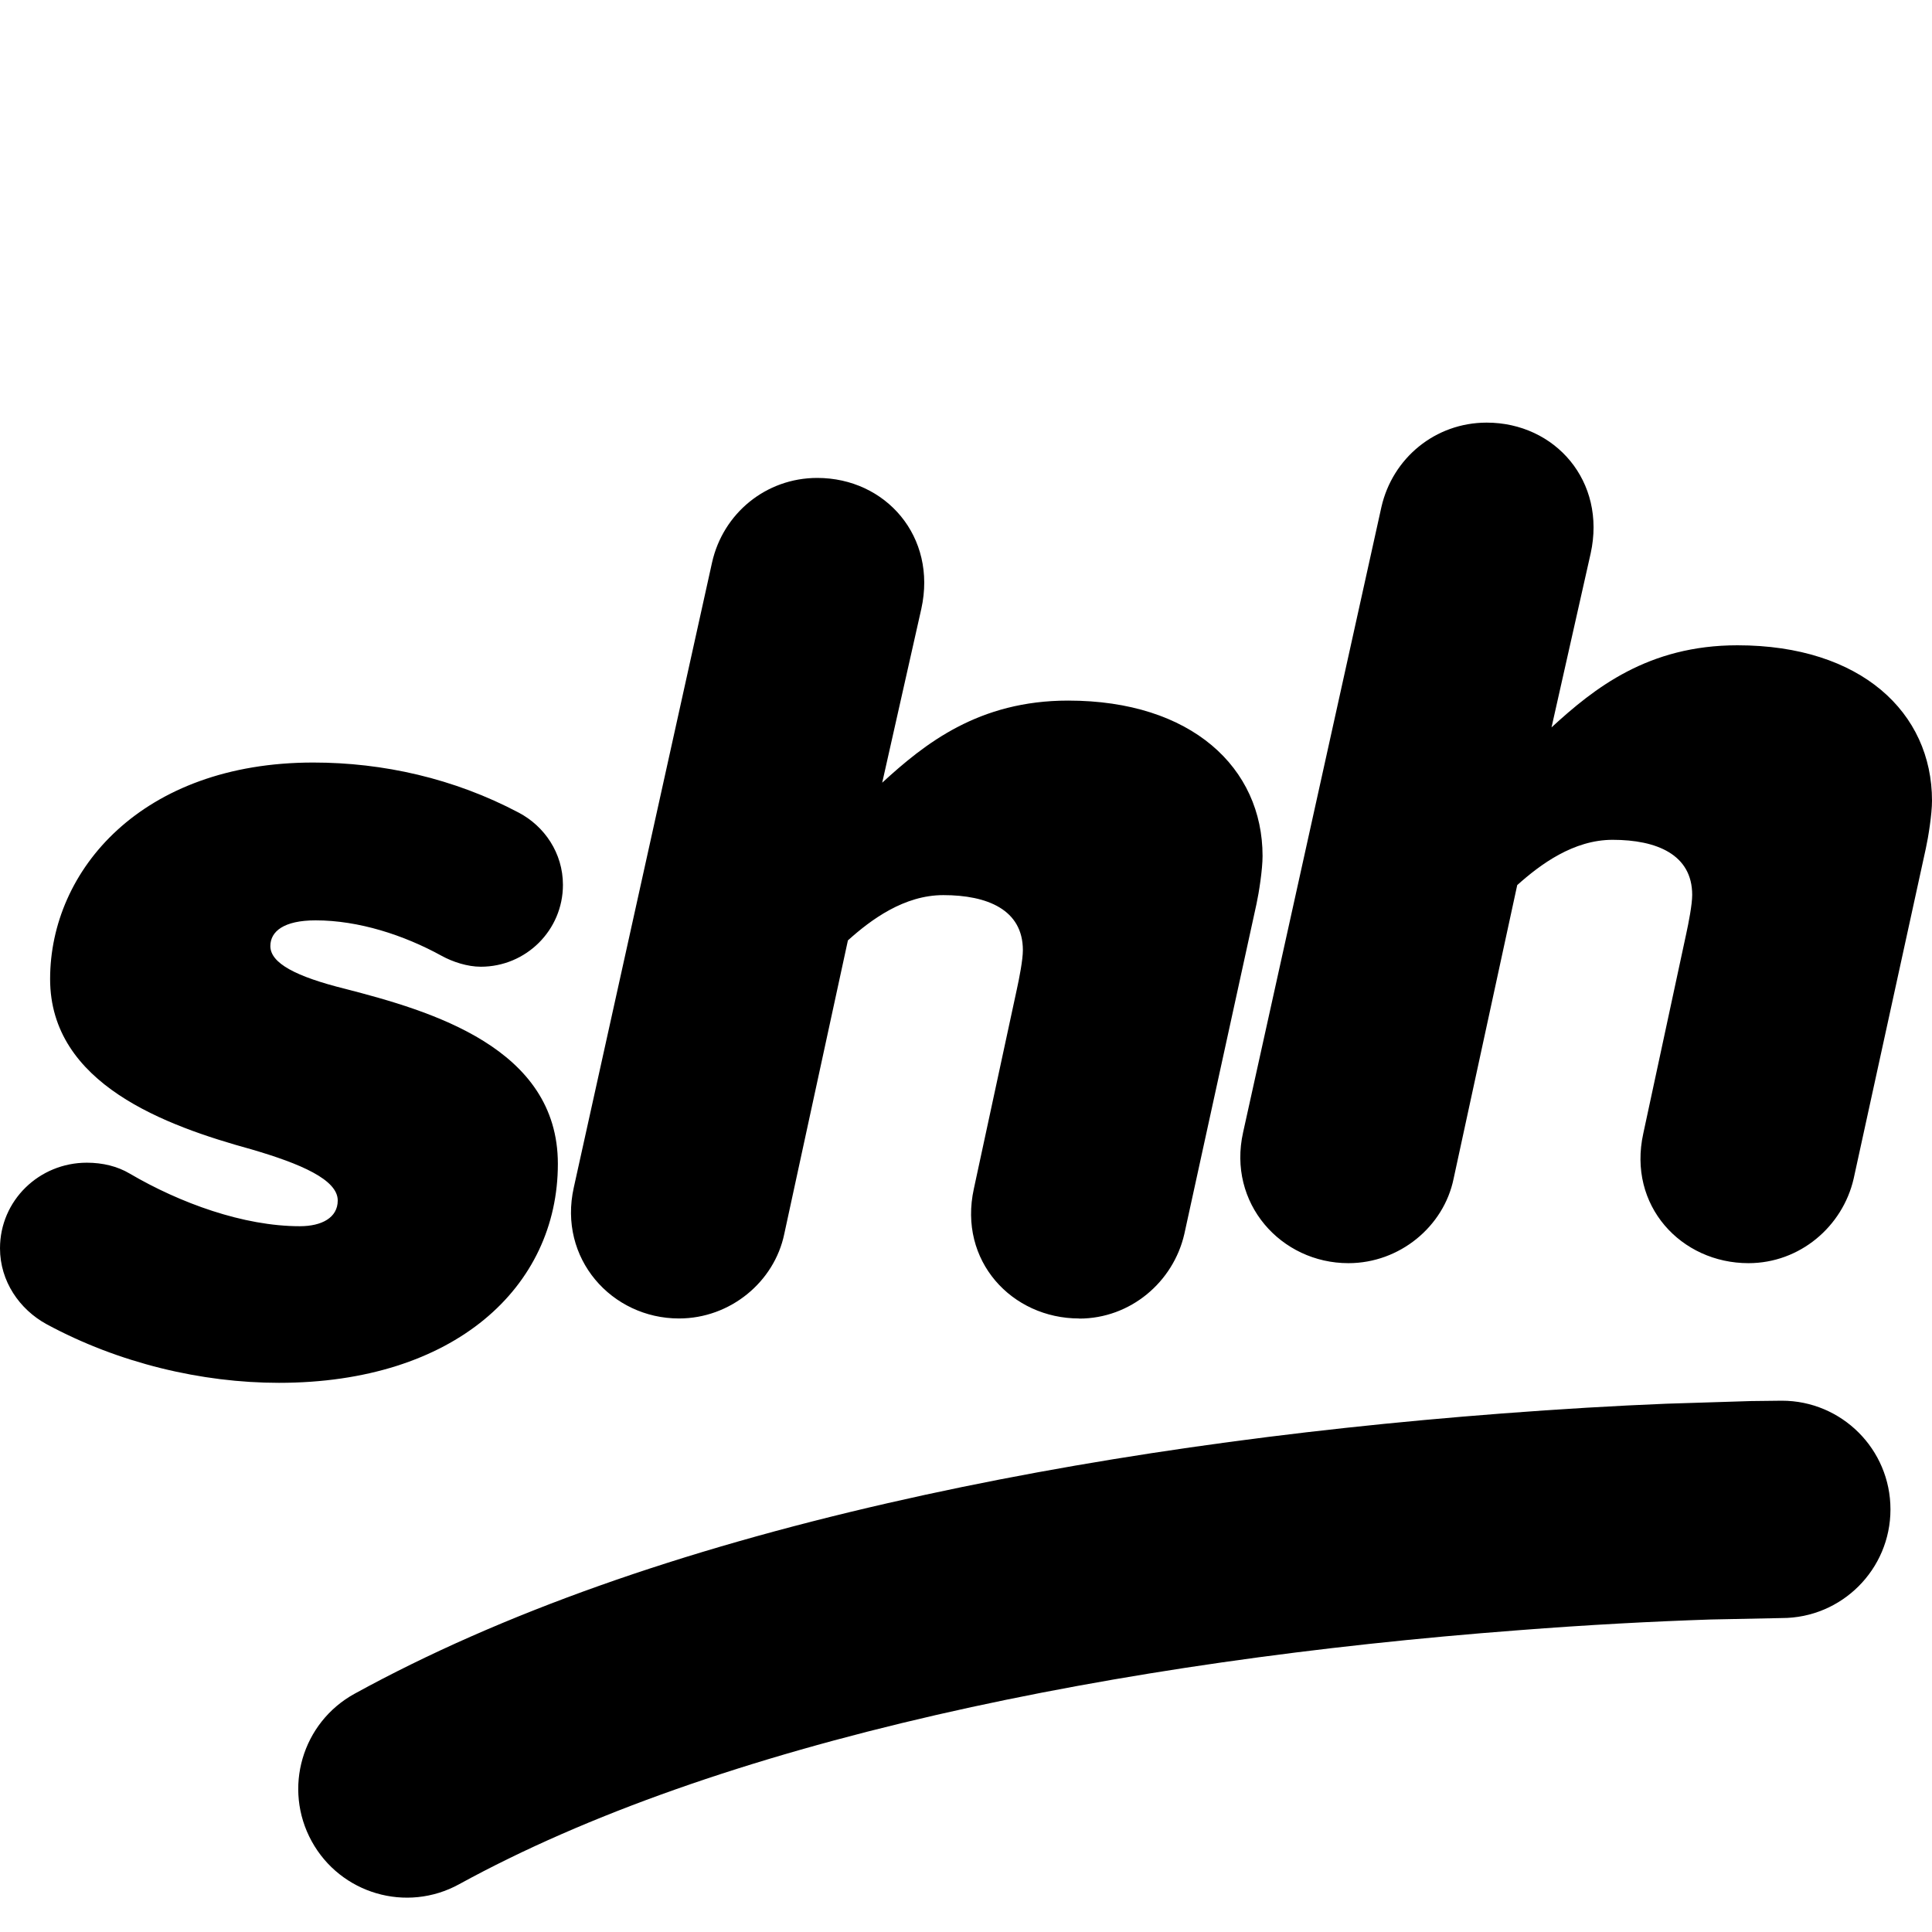 <svg xmlns="http://www.w3.org/2000/svg" width="16" height="16" viewBox="0 0 16 16">
    <g fill="none" fill-rule="evenodd">
        <path fill="#000" d="M14.756 11.6c.497 0 .9.403.9.9s-.403.9-.9.9l-.59.012c-.48.016-1.015.044-1.592.089-1.646.125-3.291.351-4.818.701-1.555.357-2.895.822-3.953 1.402-.436.24-.983.08-1.222-.356s-.08-.983.357-1.222c1.22-.67 2.712-1.188 4.416-1.578 1.624-.372 3.354-.61 5.083-.742.483-.037.94-.064 1.361-.081l.702-.022.256-.003zM2.31 11.452c1.45 0 2.31-.79 2.31-1.814 0-.962-1.053-1.266-1.762-1.449-.406-.101-.619-.212-.619-.354 0-.122.112-.213.375-.213.355 0 .73.121 1.044.294.091.05.213.09.324.09.375 0 .68-.303.68-.678 0-.263-.153-.486-.366-.598-.537-.284-1.124-.415-1.702-.415-1.419 0-2.179.891-2.179 1.793 0 .872.963 1.216 1.662 1.409.416.121.72.253.72.425 0 .142-.132.213-.314.213-.467 0-.993-.192-1.409-.436-.101-.06-.223-.09-.355-.09-.395 0-.719.313-.719.709 0 .273.162.506.385.628.598.324 1.287.486 1.925.486zm6.627-.532c.426 0 .78-.304.871-.7l.598-2.735c.02-.092.05-.284.05-.396 0-.73-.587-1.287-1.61-1.287-.74 0-1.186.355-1.54.68l.324-1.44c.132-.597-.294-1.084-.862-1.084-.425 0-.78.294-.871.7L4.752 9.834c-.132.588.314 1.085.871 1.085.426 0 .79-.304.872-.7l.527-2.431c.192-.173.466-.375.79-.375.365 0 .659.121.659.456 0 .08-.03.233-.05.324l-.356 1.652c-.131.597.315 1.074.872 1.074zm5.543-.459c.426 0 .78-.304.871-.699l.598-2.736c.02-.09.051-.283.051-.395 0-.73-.588-1.287-1.611-1.287-.74 0-1.186.355-1.54.68l.324-1.44c.132-.598-.294-1.084-.861-1.084-.426 0-.78.294-.872.7l-1.145 5.177c-.132.588.314 1.084.872 1.084.425 0 .79-.304.871-.699l.527-2.432c.192-.172.466-.375.79-.375.365 0 .659.122.659.456 0 .081-.03.233-.05.325l-.355 1.651c-.132.598.314 1.074.871 1.074z"/>
    </g>
</svg>
